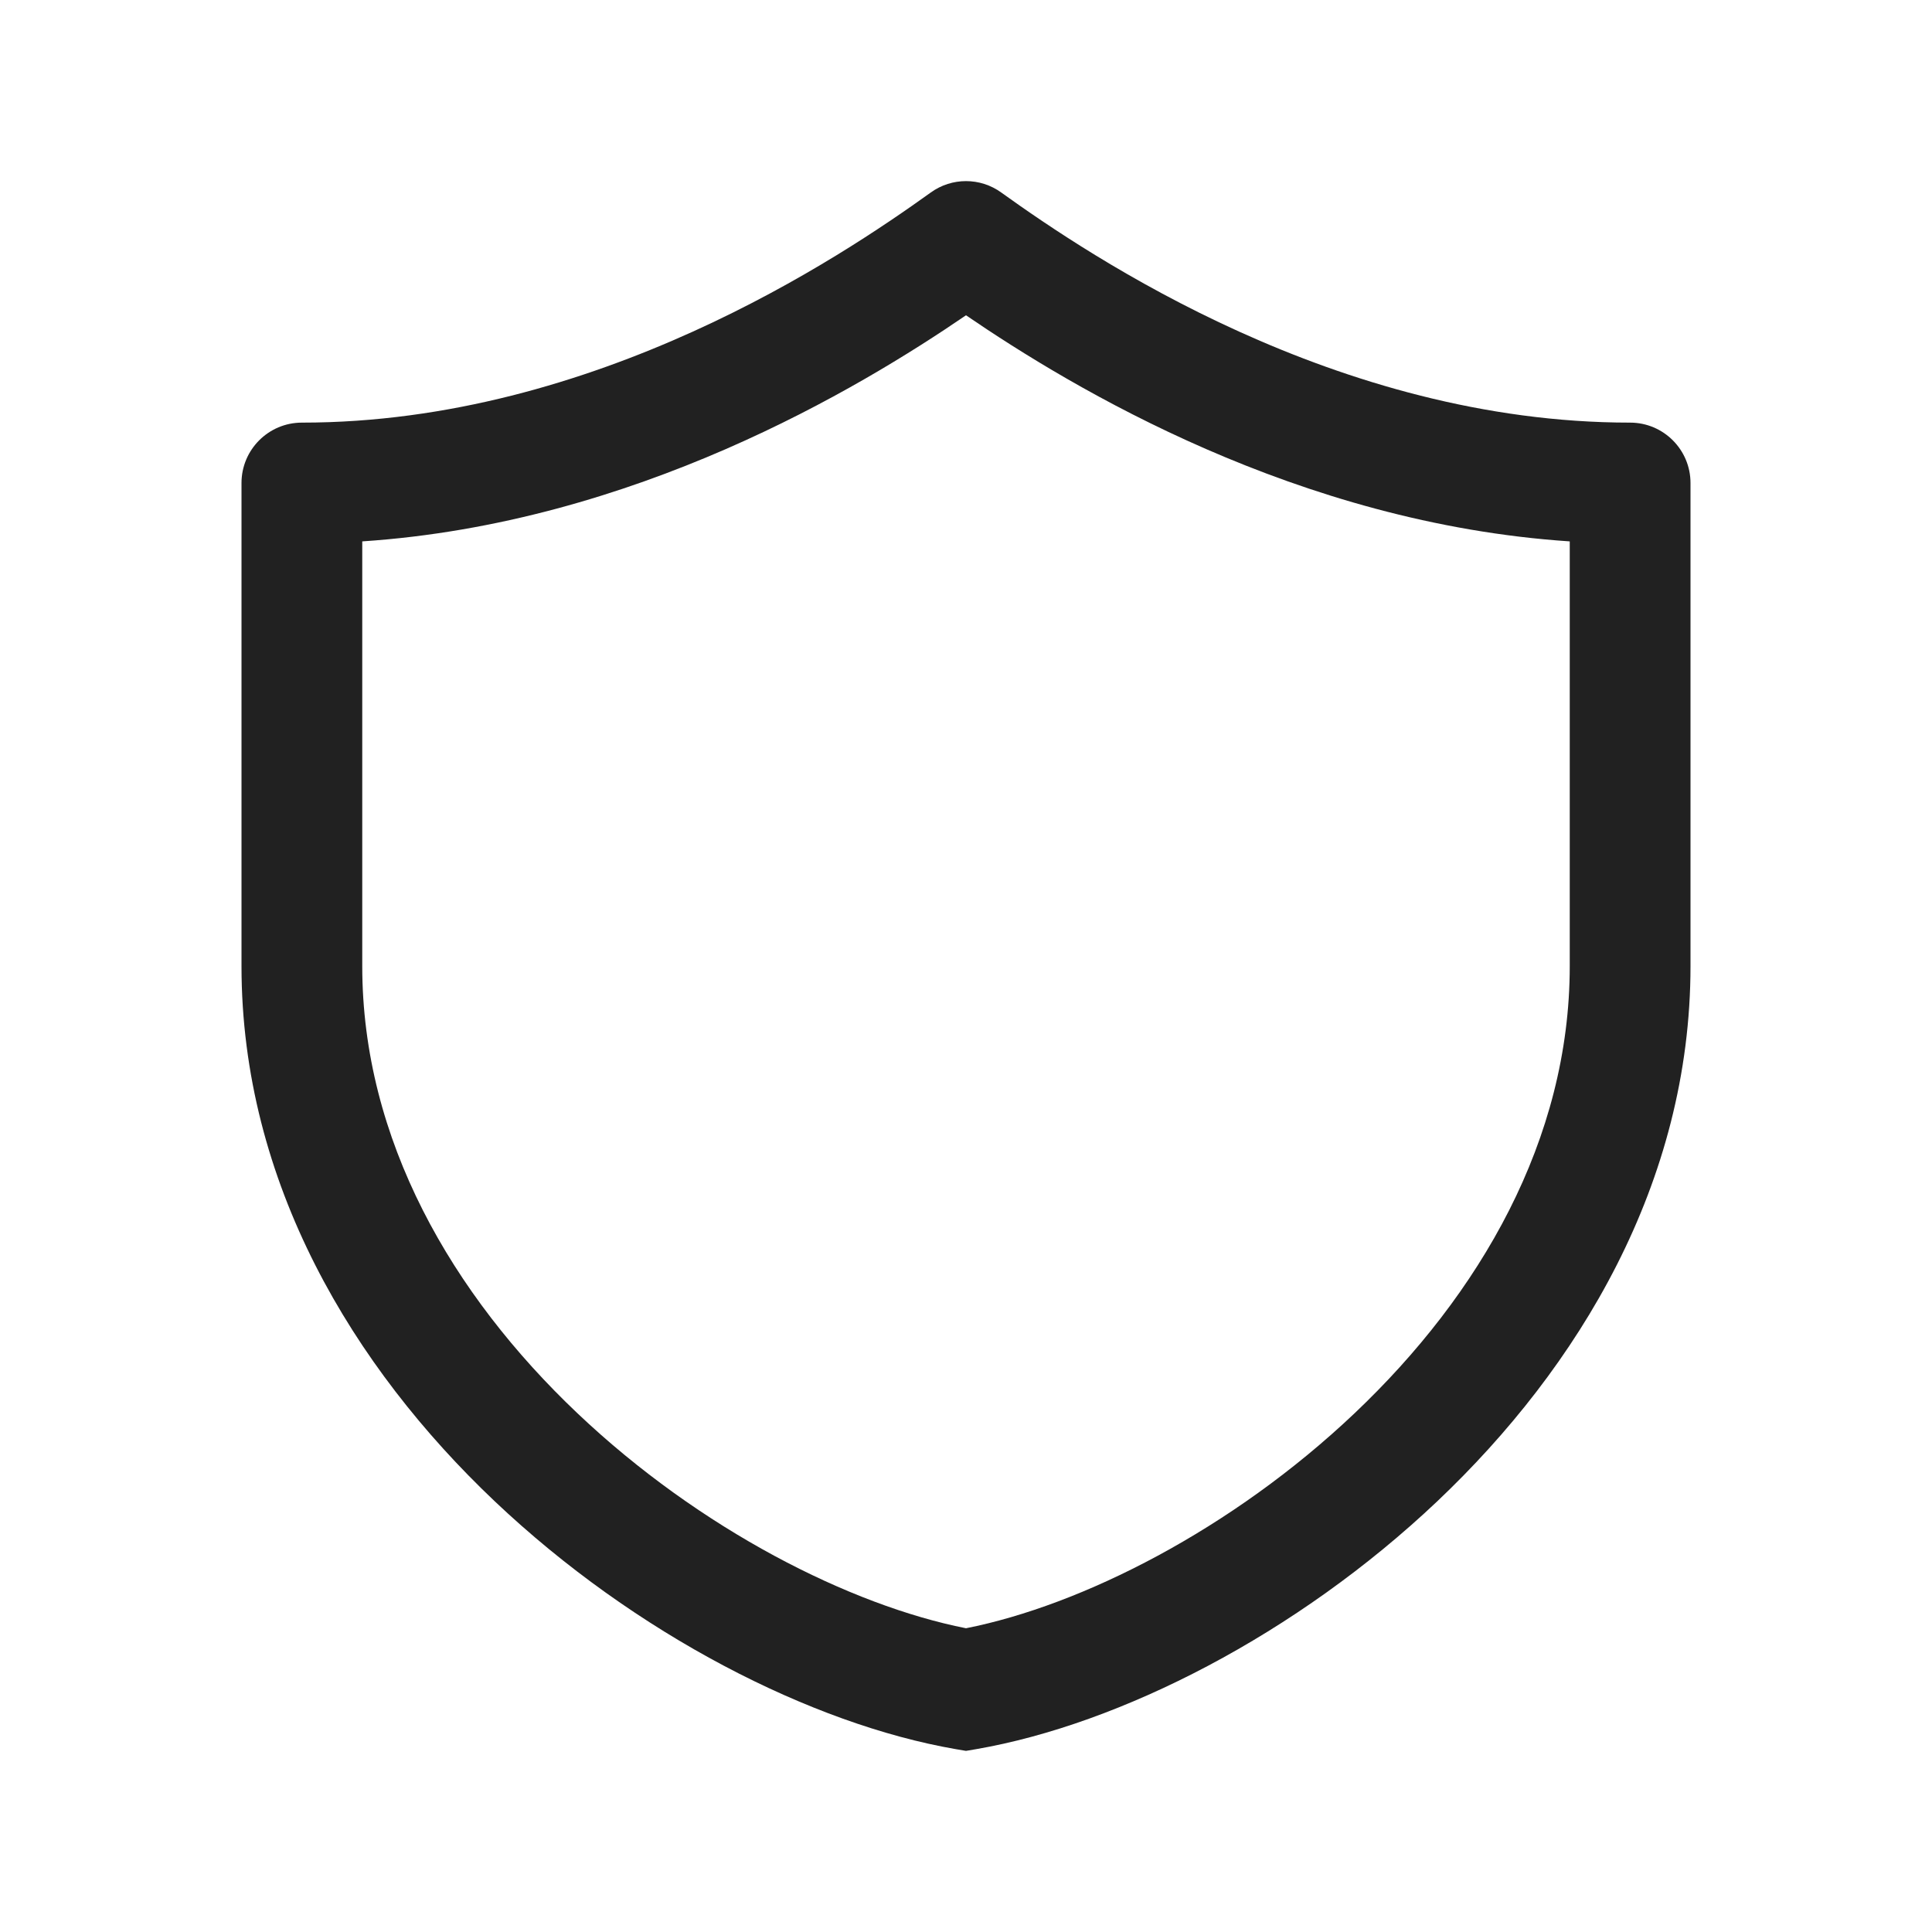<svg width="32" height="32" viewBox="0 0 32 32" fill="none" xmlns="http://www.w3.org/2000/svg">
<path d="M15.417 3.188C15.765 2.937 16.235 2.937 16.583 3.188C18.065 4.252 22.14 7 27 7C27.552 7 28 7.448 28 8V16.002C28 19.593 26.146 22.647 23.809 24.863C21.479 27.071 18.555 28.558 16.171 28.971L16 29L15.829 28.971C13.445 28.558 10.521 27.071 8.191 24.863C5.854 22.647 4 19.593 4 16.002V8C4 7.448 4.448 7 5 7C9.86 7 13.935 4.252 15.417 3.188ZM6 8.967V16.002C6 18.874 7.485 21.438 9.567 23.411C11.596 25.334 14.084 26.59 16 26.969C17.916 26.59 20.404 25.334 22.433 23.411C24.515 21.438 26 18.874 26 16.002V8.967C21.495 8.668 17.778 6.437 16 5.222C14.222 6.437 10.505 8.668 6 8.967Z" fill="#212121"/>
</svg>
